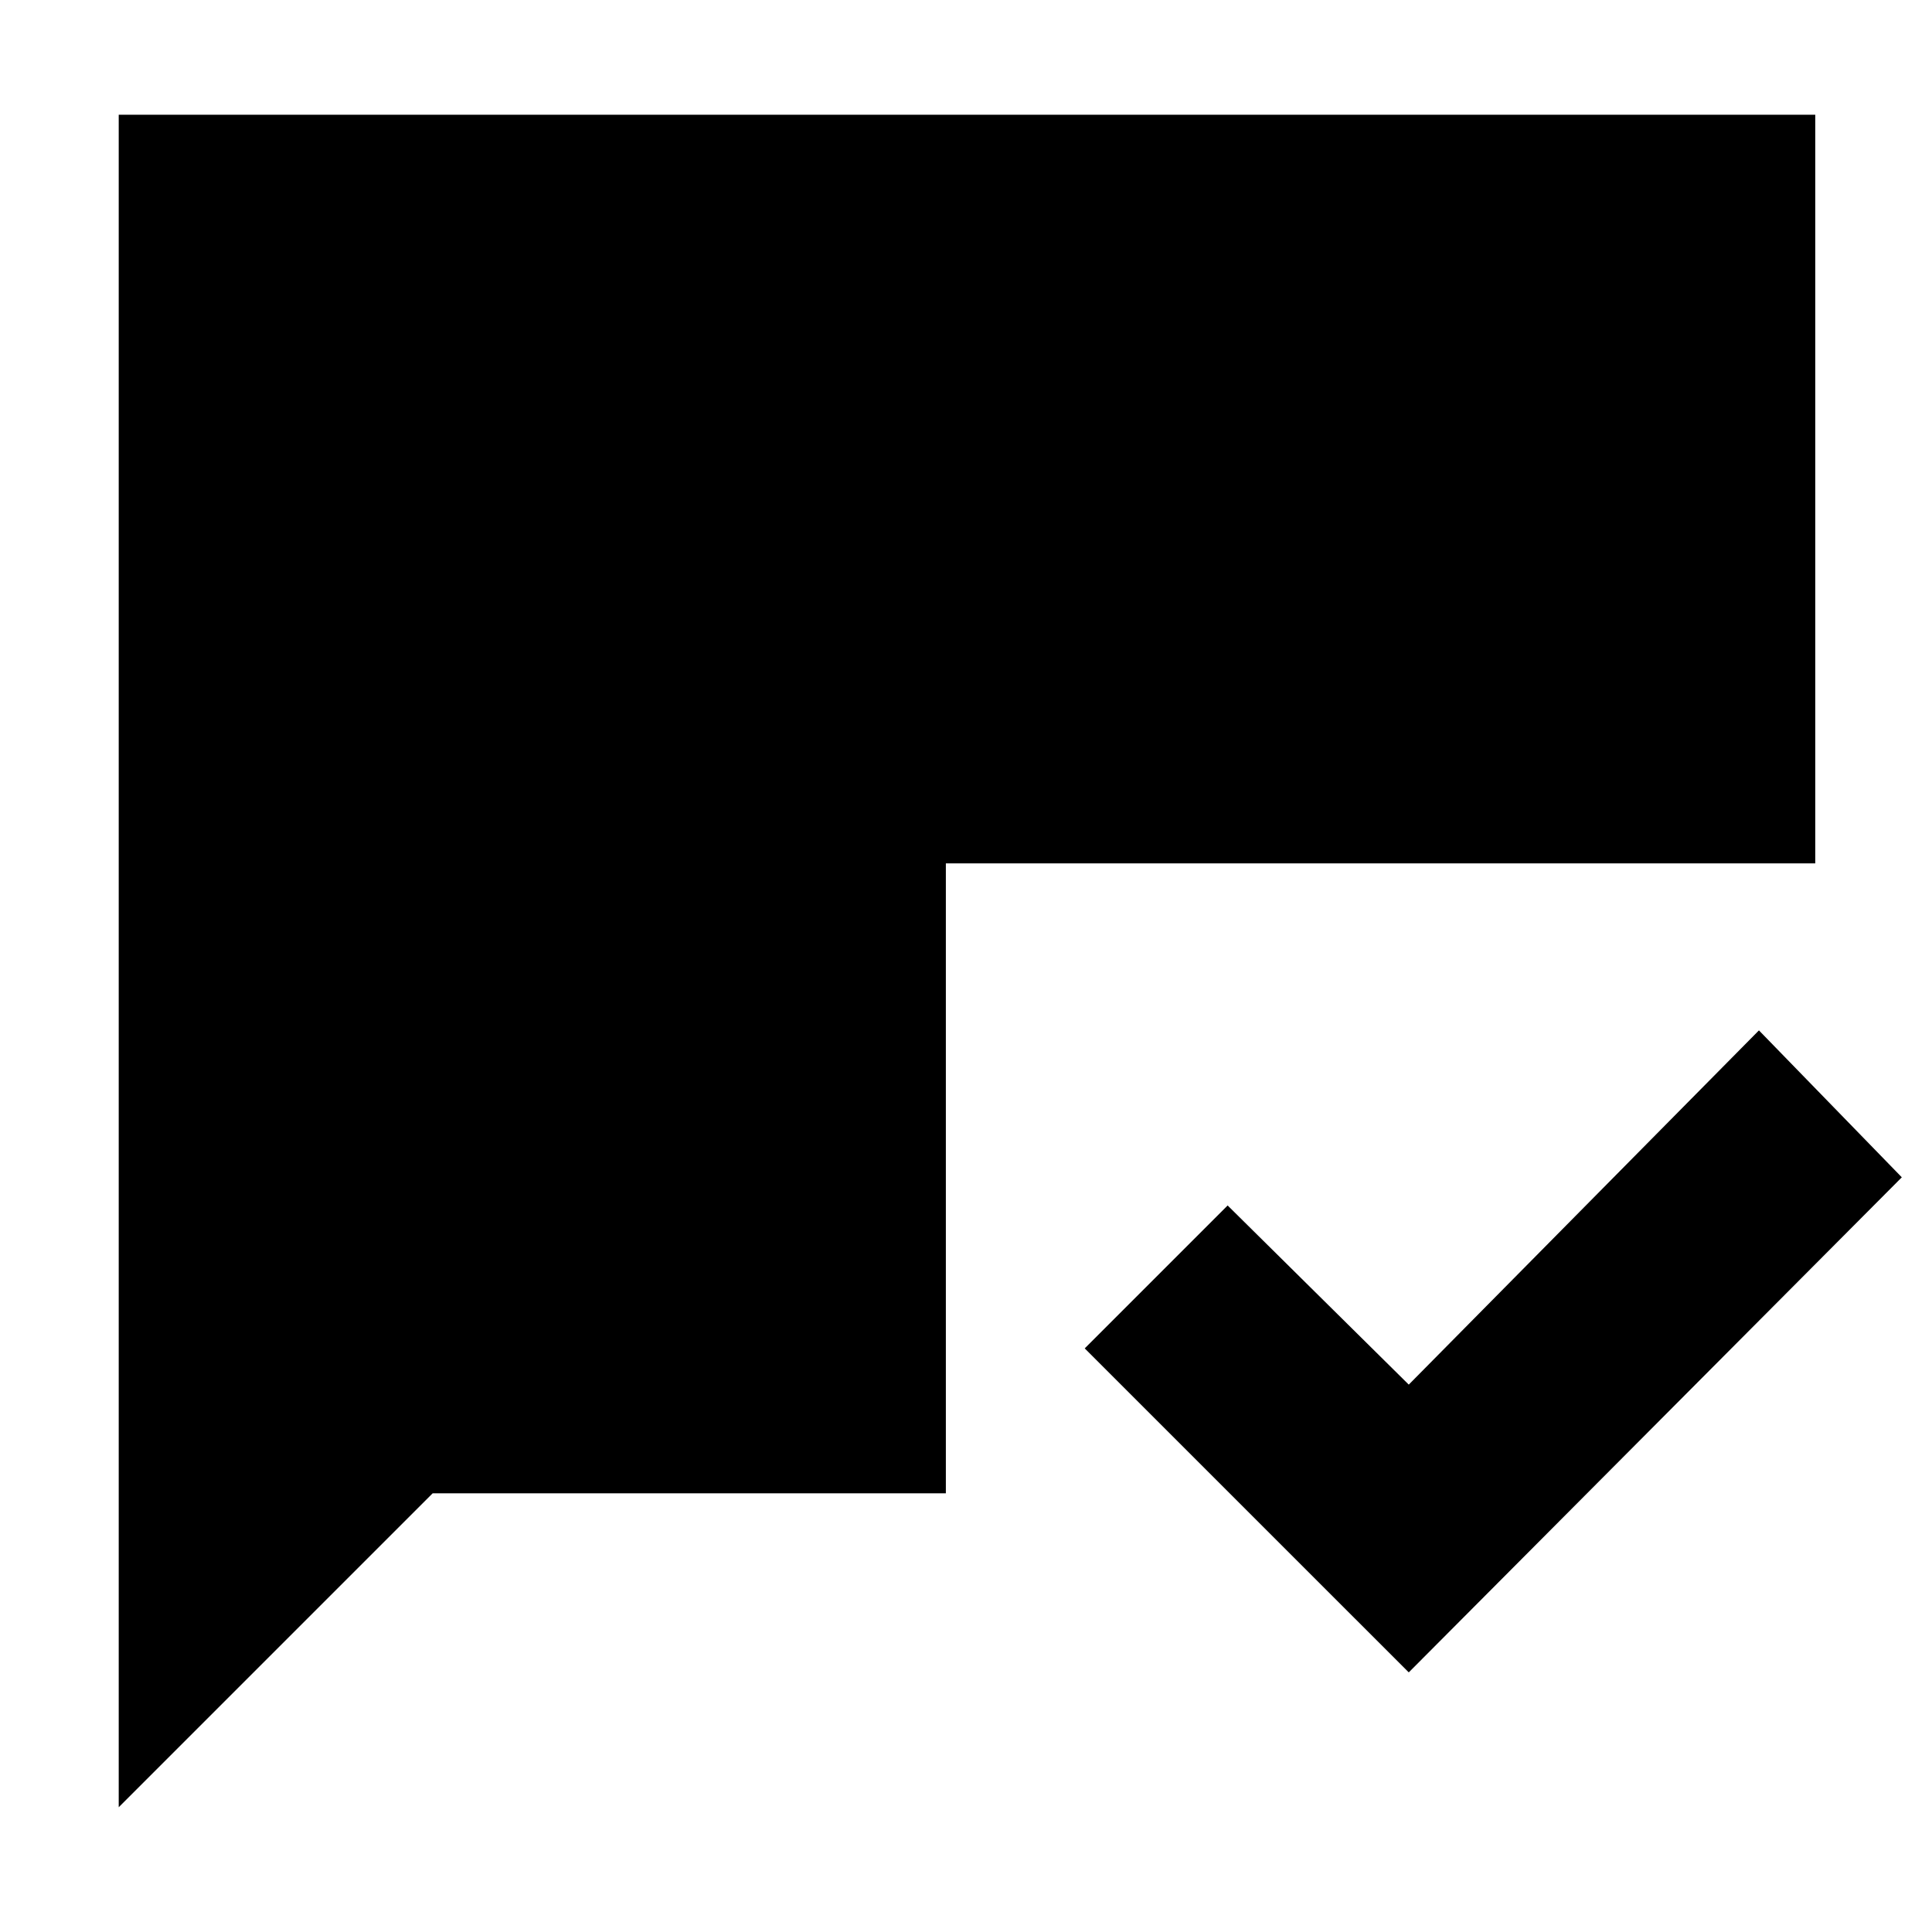 <svg xmlns="http://www.w3.org/2000/svg" height="40" width="40"><path d="m29.167 34.625-6.709-6.708 2.959-2.959 3.75 3.709 7.25-7.334 2.958 3.042ZM2.458 37.417V2.375h35.125v15.5h-18v13.042H8.958Z"/></svg>